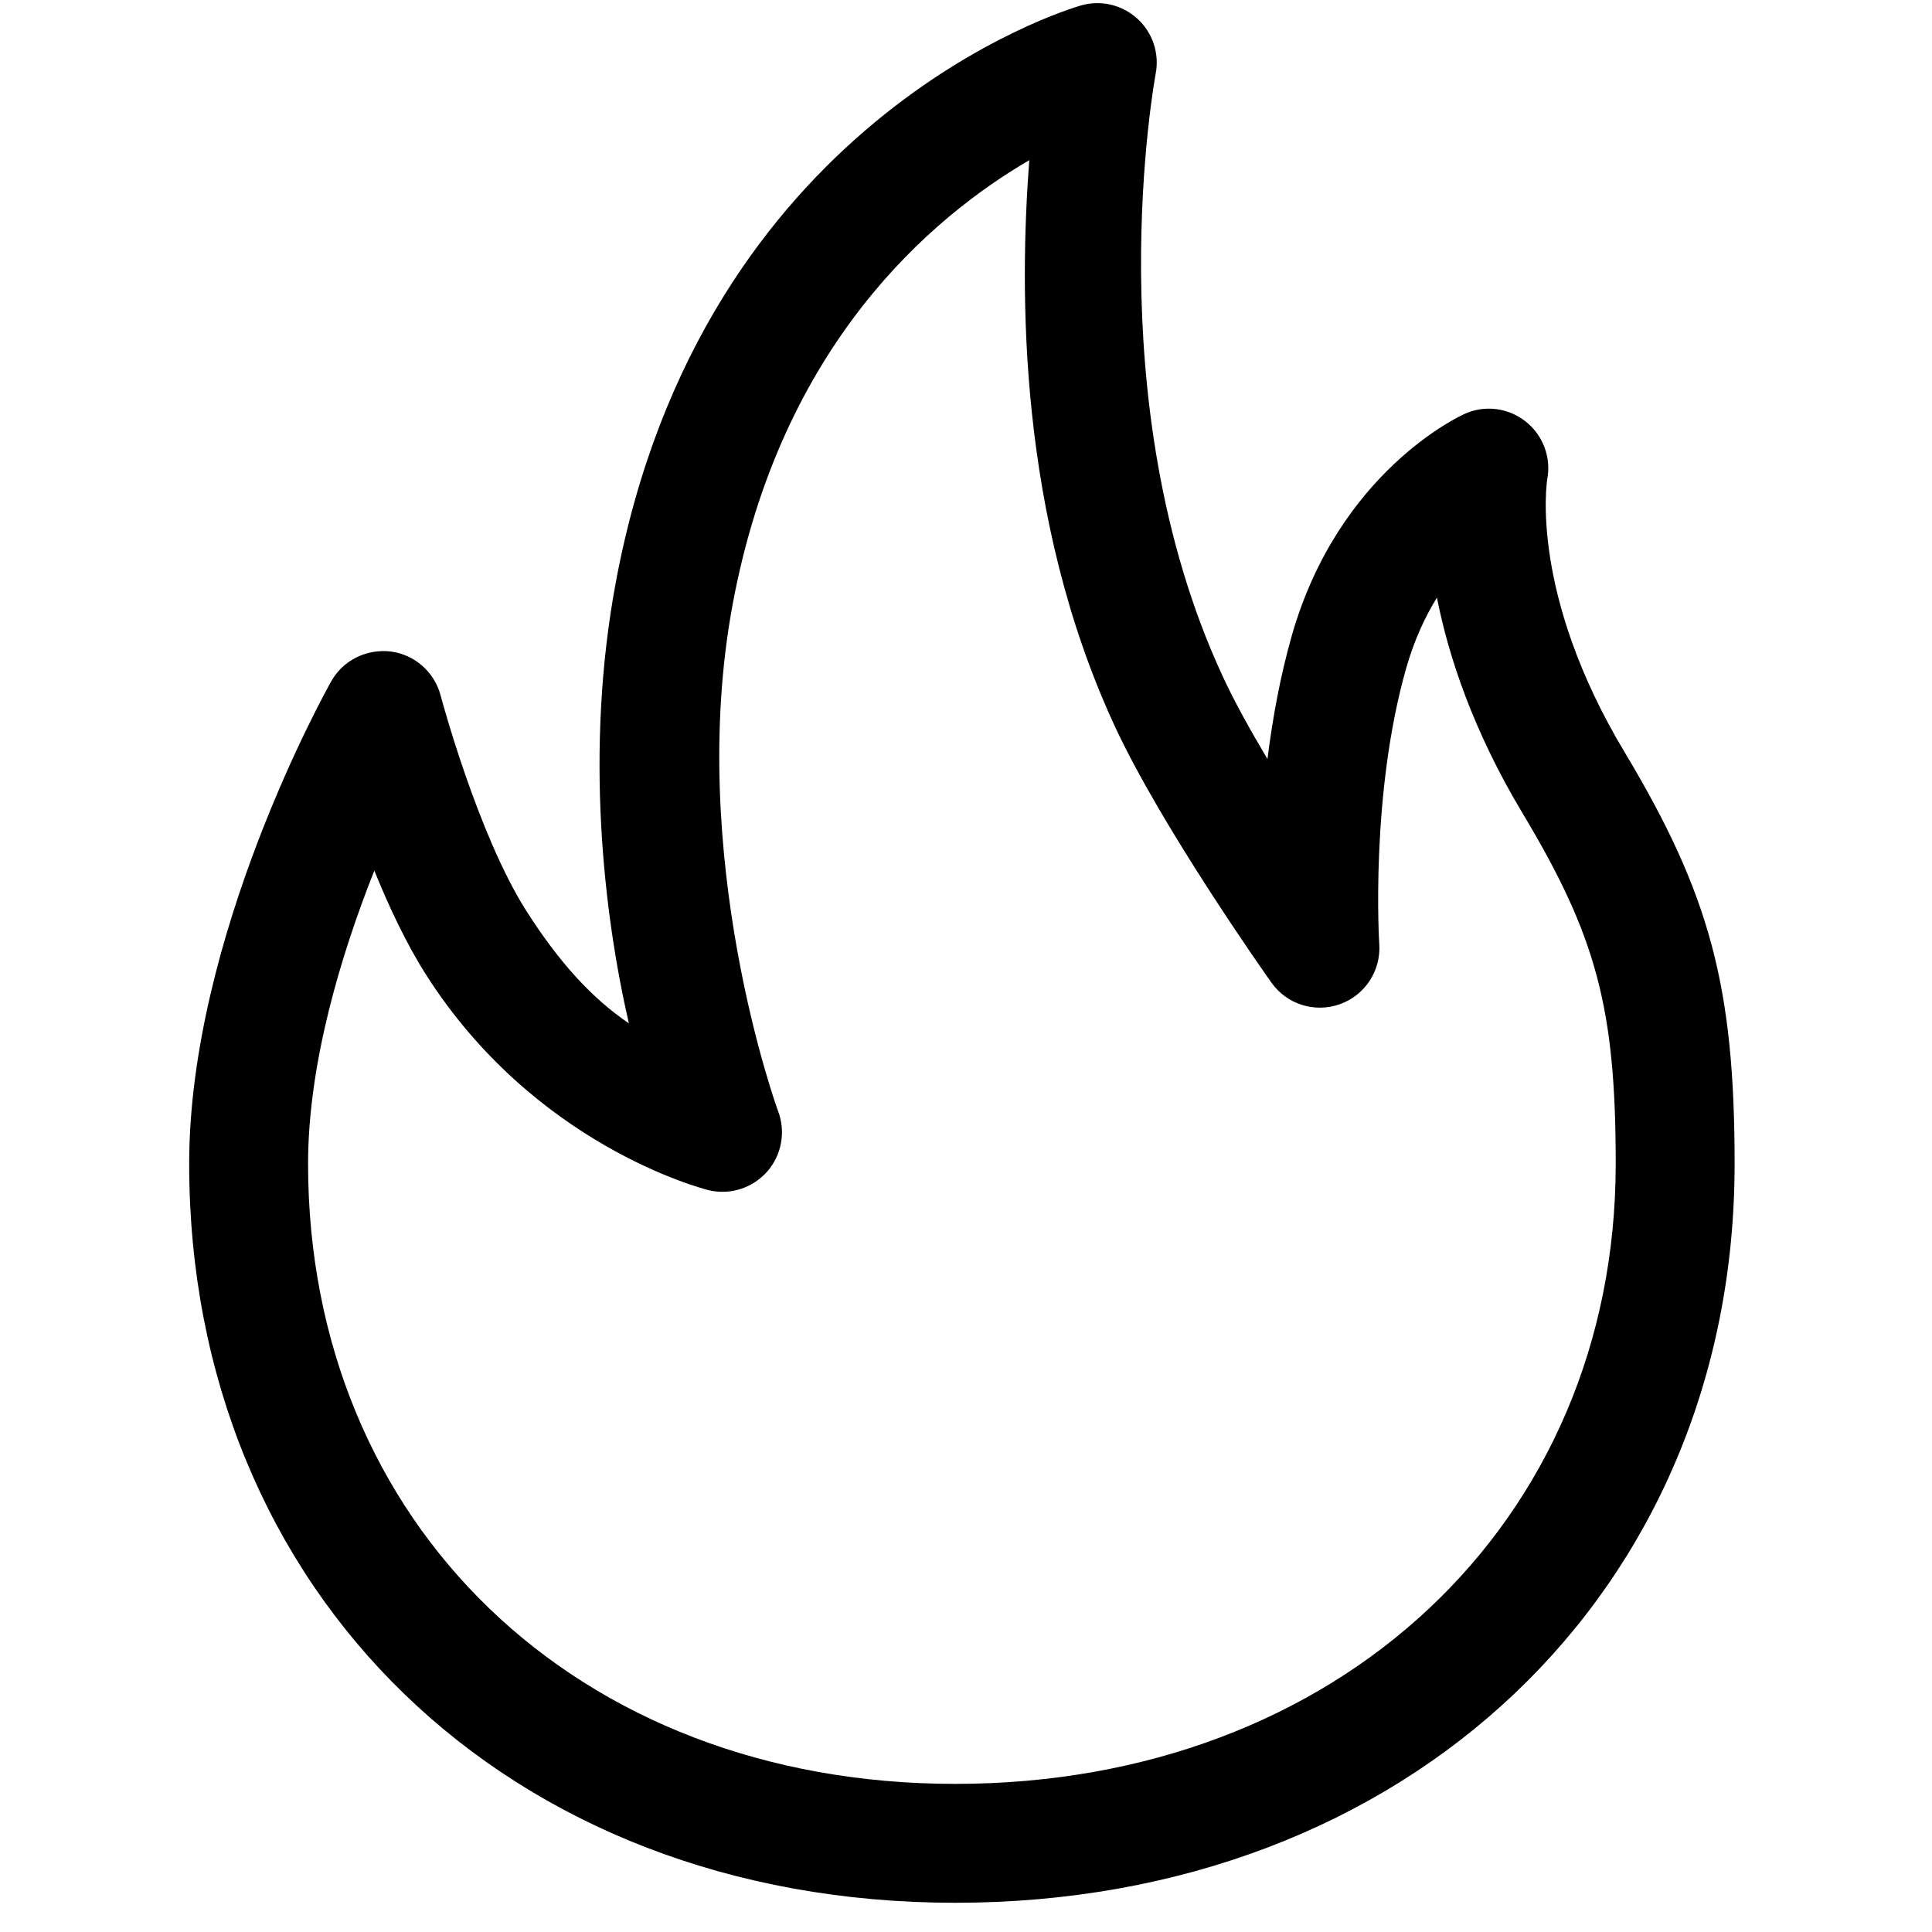 <?xml version="1.0" encoding="UTF-8"?>
<svg width="24px" height="24px" viewBox="0 0 24 24" version="1.1" xmlns="http://www.w3.org/2000/svg" xmlns:xlink="http://www.w3.org/1999/xlink">
    <!-- Generator: Sketch 52.4 (67378) - http://www.bohemiancoding.com/sketch -->
    <title>c3p-fire</title>
    <desc>Created with Sketch.</desc>
    <defs>
        <path d="M4.65,10.815 C4.831,11.262 5.047,11.721 5.288,12.101 C6.634,14.222 8.712,14.762 8.803,14.785 C9.072,14.849 9.35,14.758 9.531,14.553 C9.711,14.347 9.763,14.057 9.665,13.801 C9.653,13.77 8.518,10.637 9.102,7.503 C9.702,4.282 11.57,2.699 12.786,1.99 C12.664,3.608 12.643,6.417 13.846,9.016 C14.425,10.269 15.738,12.128 15.794,12.206 C15.985,12.477 16.332,12.585 16.643,12.475 C16.955,12.365 17.155,12.06 17.134,11.731 C17.132,11.712 17.019,9.872 17.469,8.298 C17.568,7.95 17.704,7.661 17.85,7.424 C17.995,8.157 18.299,9.077 18.913,10.101 C19.833,11.634 20.071,12.529 20.071,14.457 C20.071,18.92 16.62,22.16 11.866,22.16 C7.154,22.16 3.827,18.92 3.827,14.457 C3.827,13.198 4.244,11.838 4.65,10.815 M11.866,23.637 C17.476,23.637 21.548,19.776 21.548,14.457 C21.548,12.257 21.241,11.11 20.18,9.341 C19.004,7.382 19.213,6 19.221,5.95 C19.271,5.68 19.167,5.405 18.951,5.235 C18.735,5.065 18.443,5.028 18.193,5.142 C18.13,5.17 16.629,5.863 16.048,7.893 C15.902,8.405 15.807,8.933 15.745,9.429 C15.53,9.068 15.329,8.706 15.186,8.395 C13.603,4.974 14.349,0.958 14.356,0.917 C14.405,0.666 14.319,0.406 14.13,0.233 C13.94,0.06 13.676,-0.004 13.427,0.068 C13.234,0.123 8.719,1.496 7.65,7.232 C7.26,9.321 7.5,11.358 7.812,12.712 C7.35,12.399 6.94,11.948 6.535,11.31 C5.933,10.361 5.477,8.654 5.473,8.637 C5.395,8.346 5.15,8.131 4.852,8.093 C4.551,8.059 4.262,8.202 4.115,8.463 C4.043,8.591 2.35,11.633 2.35,14.457 C2.35,19.776 6.299,23.637 11.866,23.637" id="path-1"></path>
    </defs>
    <g id="Page-1" stroke="none" stroke-width="1" fill="none" fill-rule="evenodd">
        <g id="C3p-icon-pack" transform="translate(-1395, -140)">
            <g id="Group" transform="translate(63, 86)">
                <g id="c3p-fire" transform="translate(1332, 54)">
                    <mask id="mask-2" fill="white">
                        <use xlink:href="#path-1"></use>
                    </mask>
                    <use id="Mask" fill="#000000" xlink:href="#path-1"></use>
                </g>
            </g>
        </g>
    </g>
</svg>